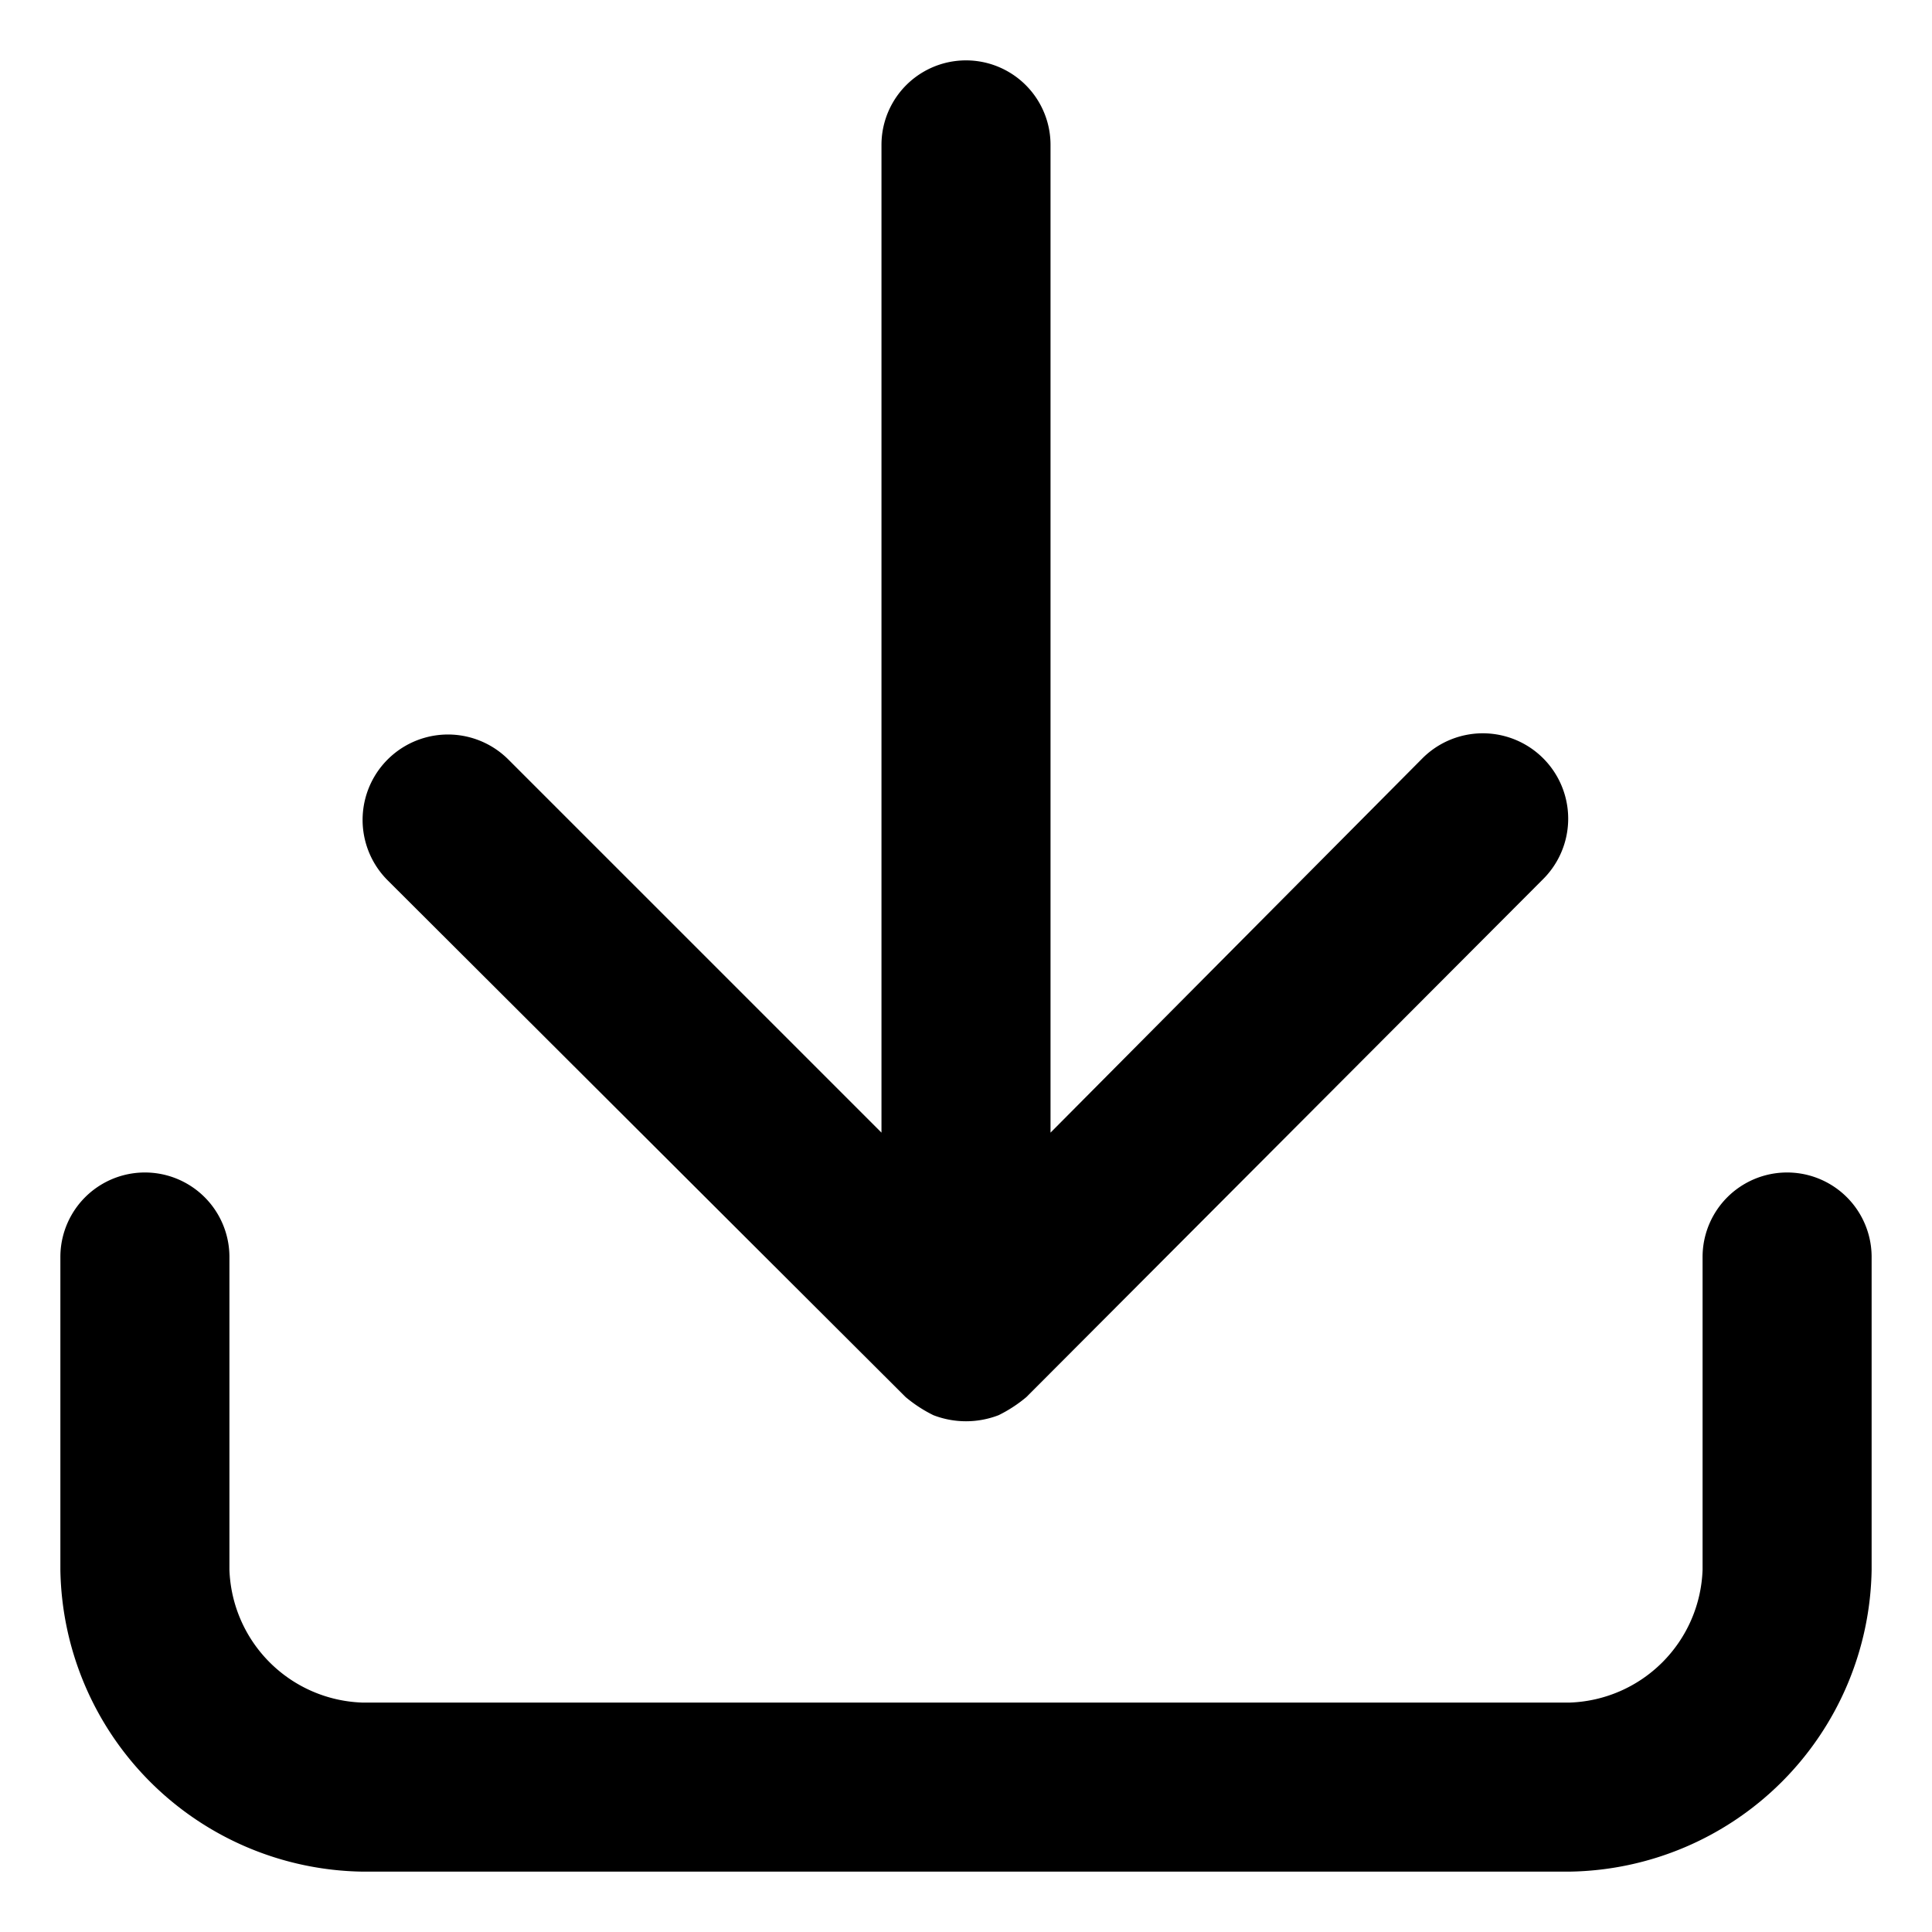 <svg id="Layer_2" data-name="Layer 2" xmlns="http://www.w3.org/2000/svg" viewBox="0 0 16 16"><title>download</title><path d="M15.5,10.41V13A2.54,2.54,0,0,1,13,15.5H3A2.54,2.54,0,0,1,.5,13V10.41a.7.7,0,0,1,1.4,0V13A1.14,1.14,0,0,0,3,14.1H13A1.14,1.14,0,0,0,14.1,13V10.41a.7.7,0,0,1,1.4,0Zm-8,1.16a1.14,1.14,0,0,0,.23.15.75.75,0,0,0,.54,0,1.14,1.14,0,0,0,.23-.15l4.28-4.29a.7.7,0,1,0-1-1L8.7,9.38V1.2a.7.7,0,0,0-1.4,0V9.38L4.21,6.29a.7.7,0,1,0-1,1Z"/></svg>